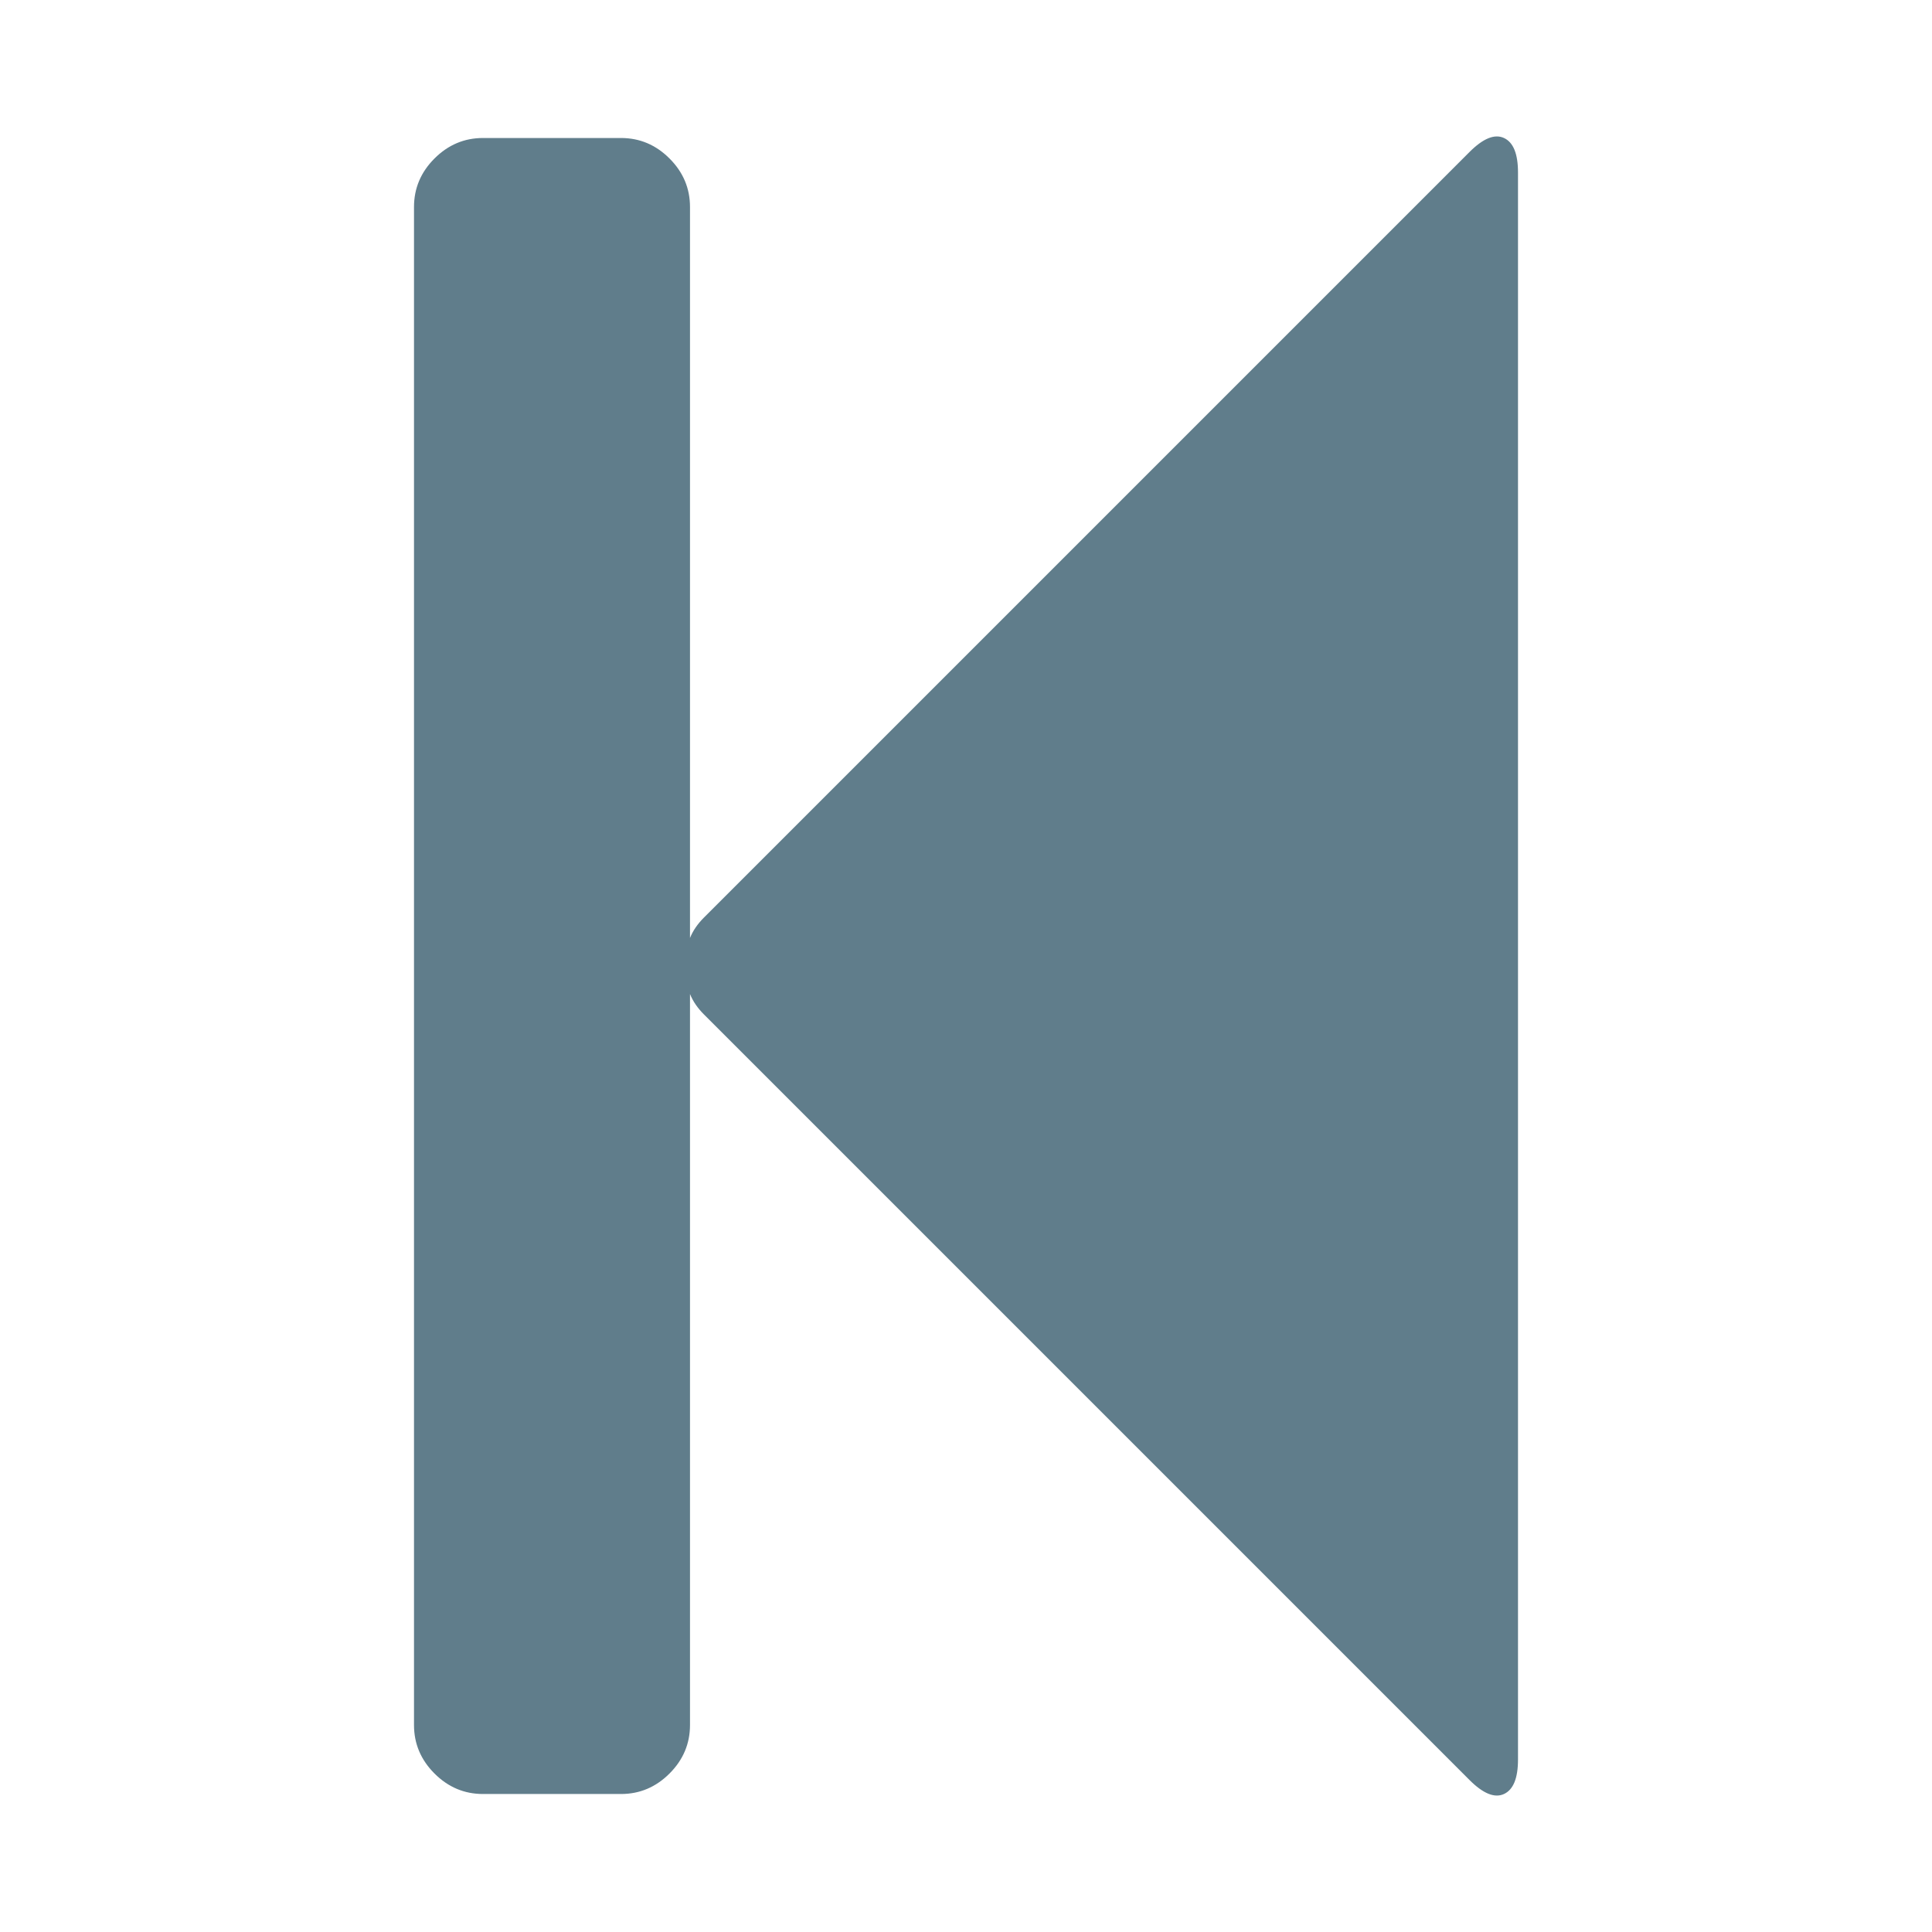 <?xml version="1.0" encoding="utf-8"?>
<svg width="1792" height="1792" viewBox="0 0 1792 1792" xmlns="http://www.w3.org/2000/svg"><path d="M1363 141q19-19 32-13t13 32v1472q0 26-13 32t-32-13l-710-710q-9-9-13-19v678q0 26-19 45t-45 19h-128q-26 0-45-19t-19-45v-1408q0-26 19-45t45-19h128q26 0 45 19t19 45v678q4-10 13-19z" fill="#607D8B"/></svg>